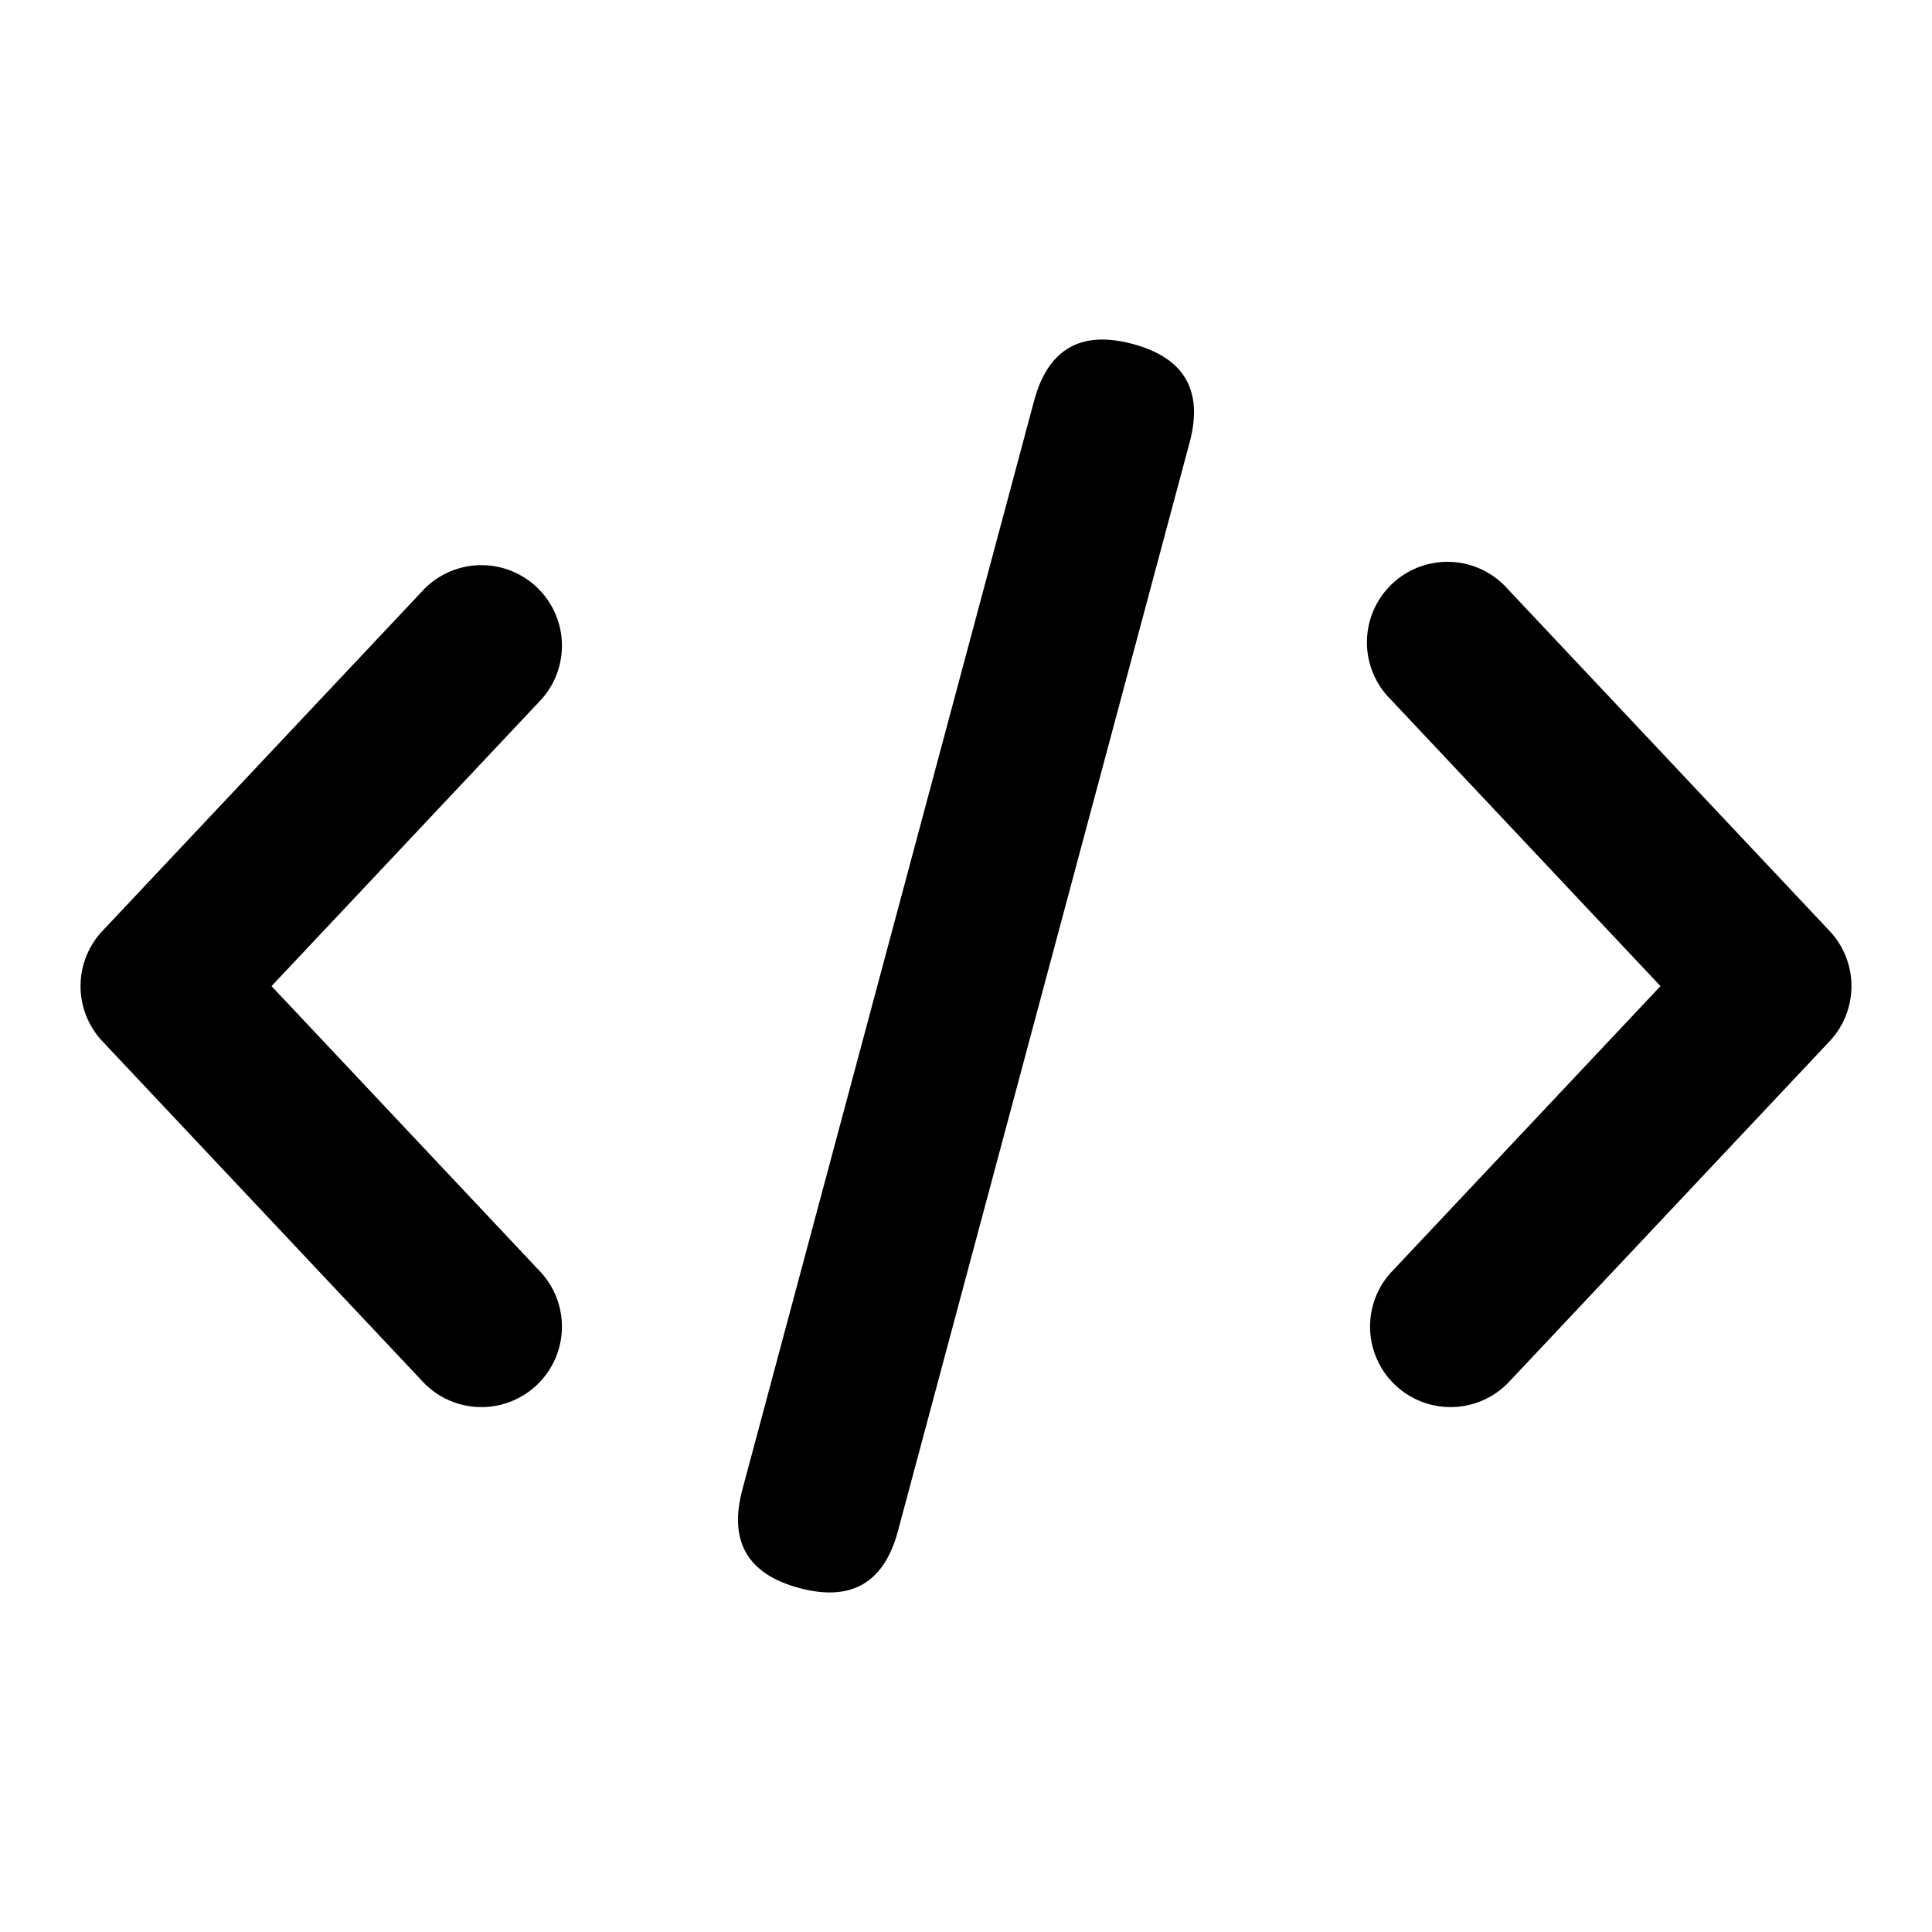 <?xml version="1.0" standalone="no"?><!DOCTYPE svg PUBLIC "-//W3C//DTD SVG 1.1//EN" "http://www.w3.org/Graphics/SVG/1.1/DTD/svg11.dtd"><svg t="1552295254905" class="icon" style="" viewBox="0 0 1024 1024" version="1.1" xmlns="http://www.w3.org/2000/svg" p-id="2604" xmlns:xlink="http://www.w3.org/1999/xlink" width="200" height="200"><defs><style type="text/css"></style></defs><path d="M736.939 370.56a42.667 42.667 0 1 1 62.123-58.453l170.667 181.333a42.667 42.667 0 0 1 0 58.453l-170.667 181.333a42.667 42.667 0 0 1-62.123-58.453l143.147-152.107-143.147-152.107z m-449.877 0L143.915 522.667l143.147 152.107a42.667 42.667 0 0 1-62.123 58.453l-170.667-181.333a42.667 42.667 0 0 1 0-58.453l170.667-181.333a42.667 42.667 0 0 1 62.123 58.453z" p-id="2605"></path><path d="M559.131 171.254m41.213 11.043l0 0q41.213 11.043 30.17 52.256l-154.601 576.98q-11.043 41.213-52.256 30.17l0 0q-41.213-11.043-30.17-52.256l154.601-576.98q11.043-41.213 52.256-30.17Z" p-id="2606"></path></svg>
